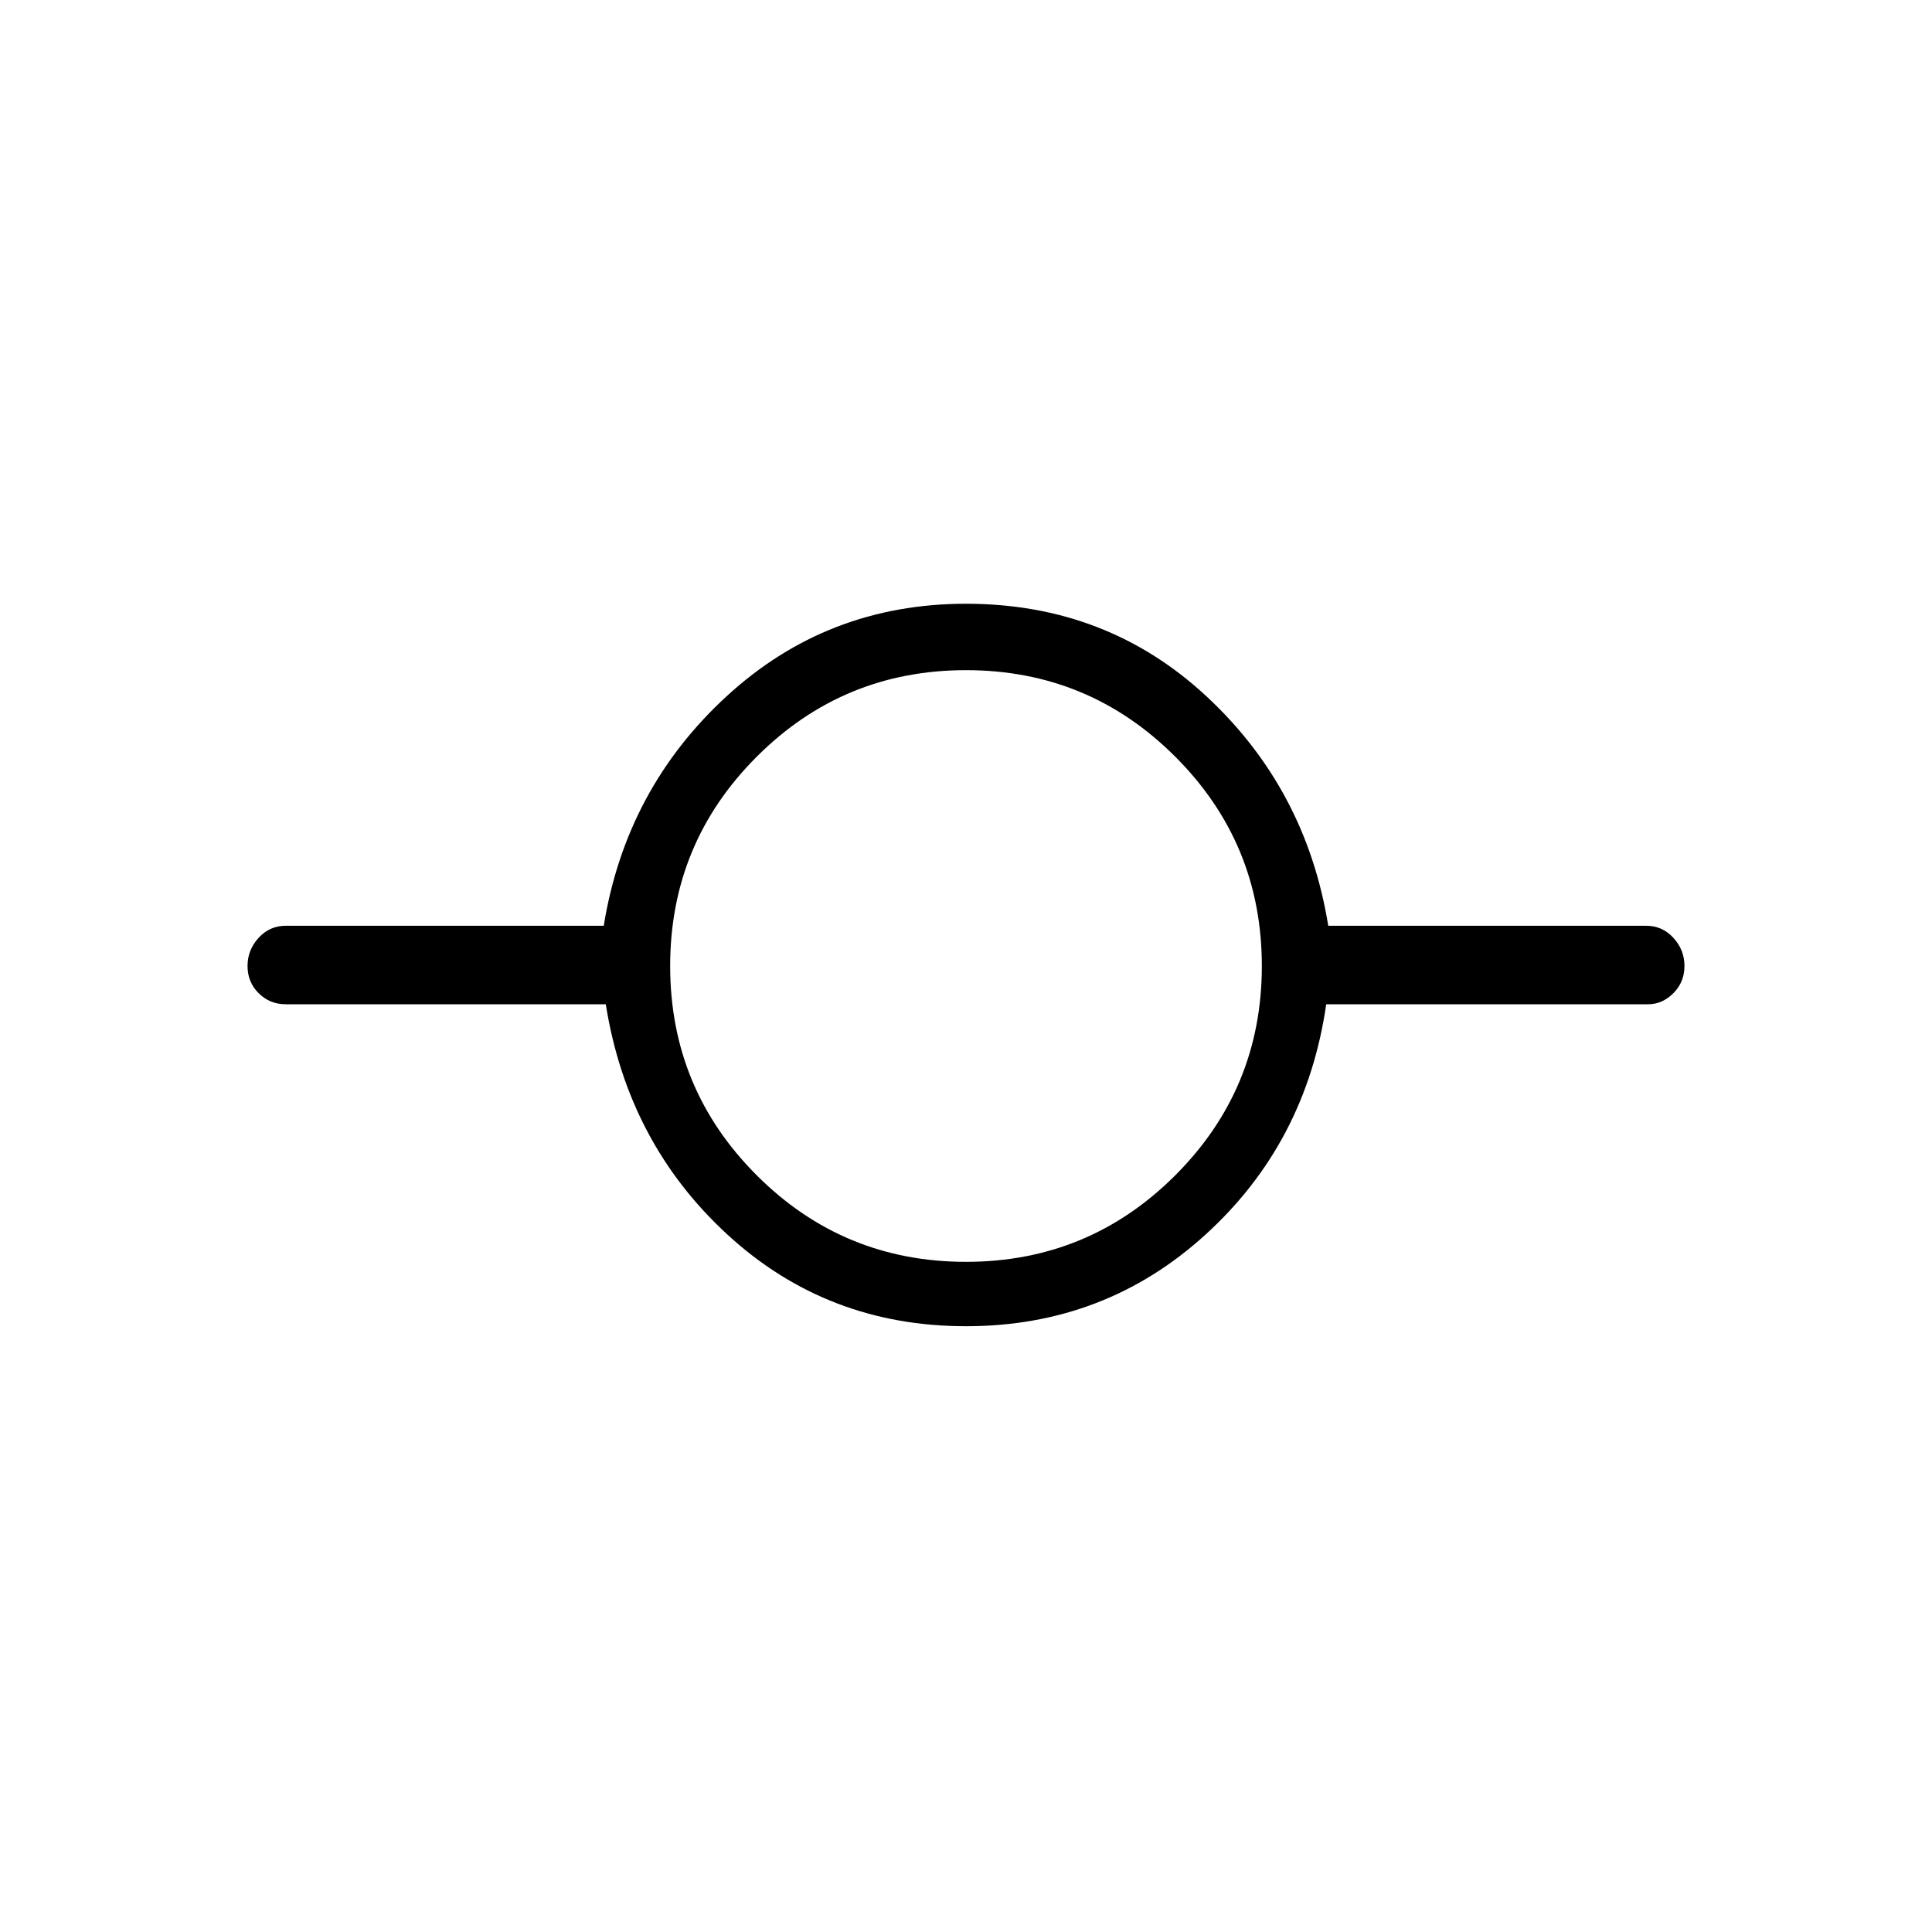 <svg xmlns="http://www.w3.org/2000/svg" height="40" width="40"><path d="M20 27.458q-2.875 0-4.938-1.896-2.062-1.895-2.52-4.77H5.917q-.334 0-.563-.23-.229-.229-.229-.562 0-.333.229-.583.229-.25.563-.25H12.5q.458-2.834 2.542-4.75Q17.125 12.5 20 12.5q2.917 0 4.979 1.917 2.063 1.916 2.521 4.75h6.583q.334 0 .563.25.229.25.229.583 0 .333-.229.562-.229.23-.521.23h-6.667q-.416 2.875-2.5 4.77-2.083 1.896-4.958 1.896Zm0-1.333q2.542 0 4.333-1.792 1.792-1.791 1.792-4.333 0-2.542-1.792-4.333-1.791-1.792-4.333-1.792-2.542 0-4.333 1.792-1.792 1.791-1.792 4.333 0 2.542 1.792 4.333 1.791 1.792 4.333 1.792Z"/></svg>